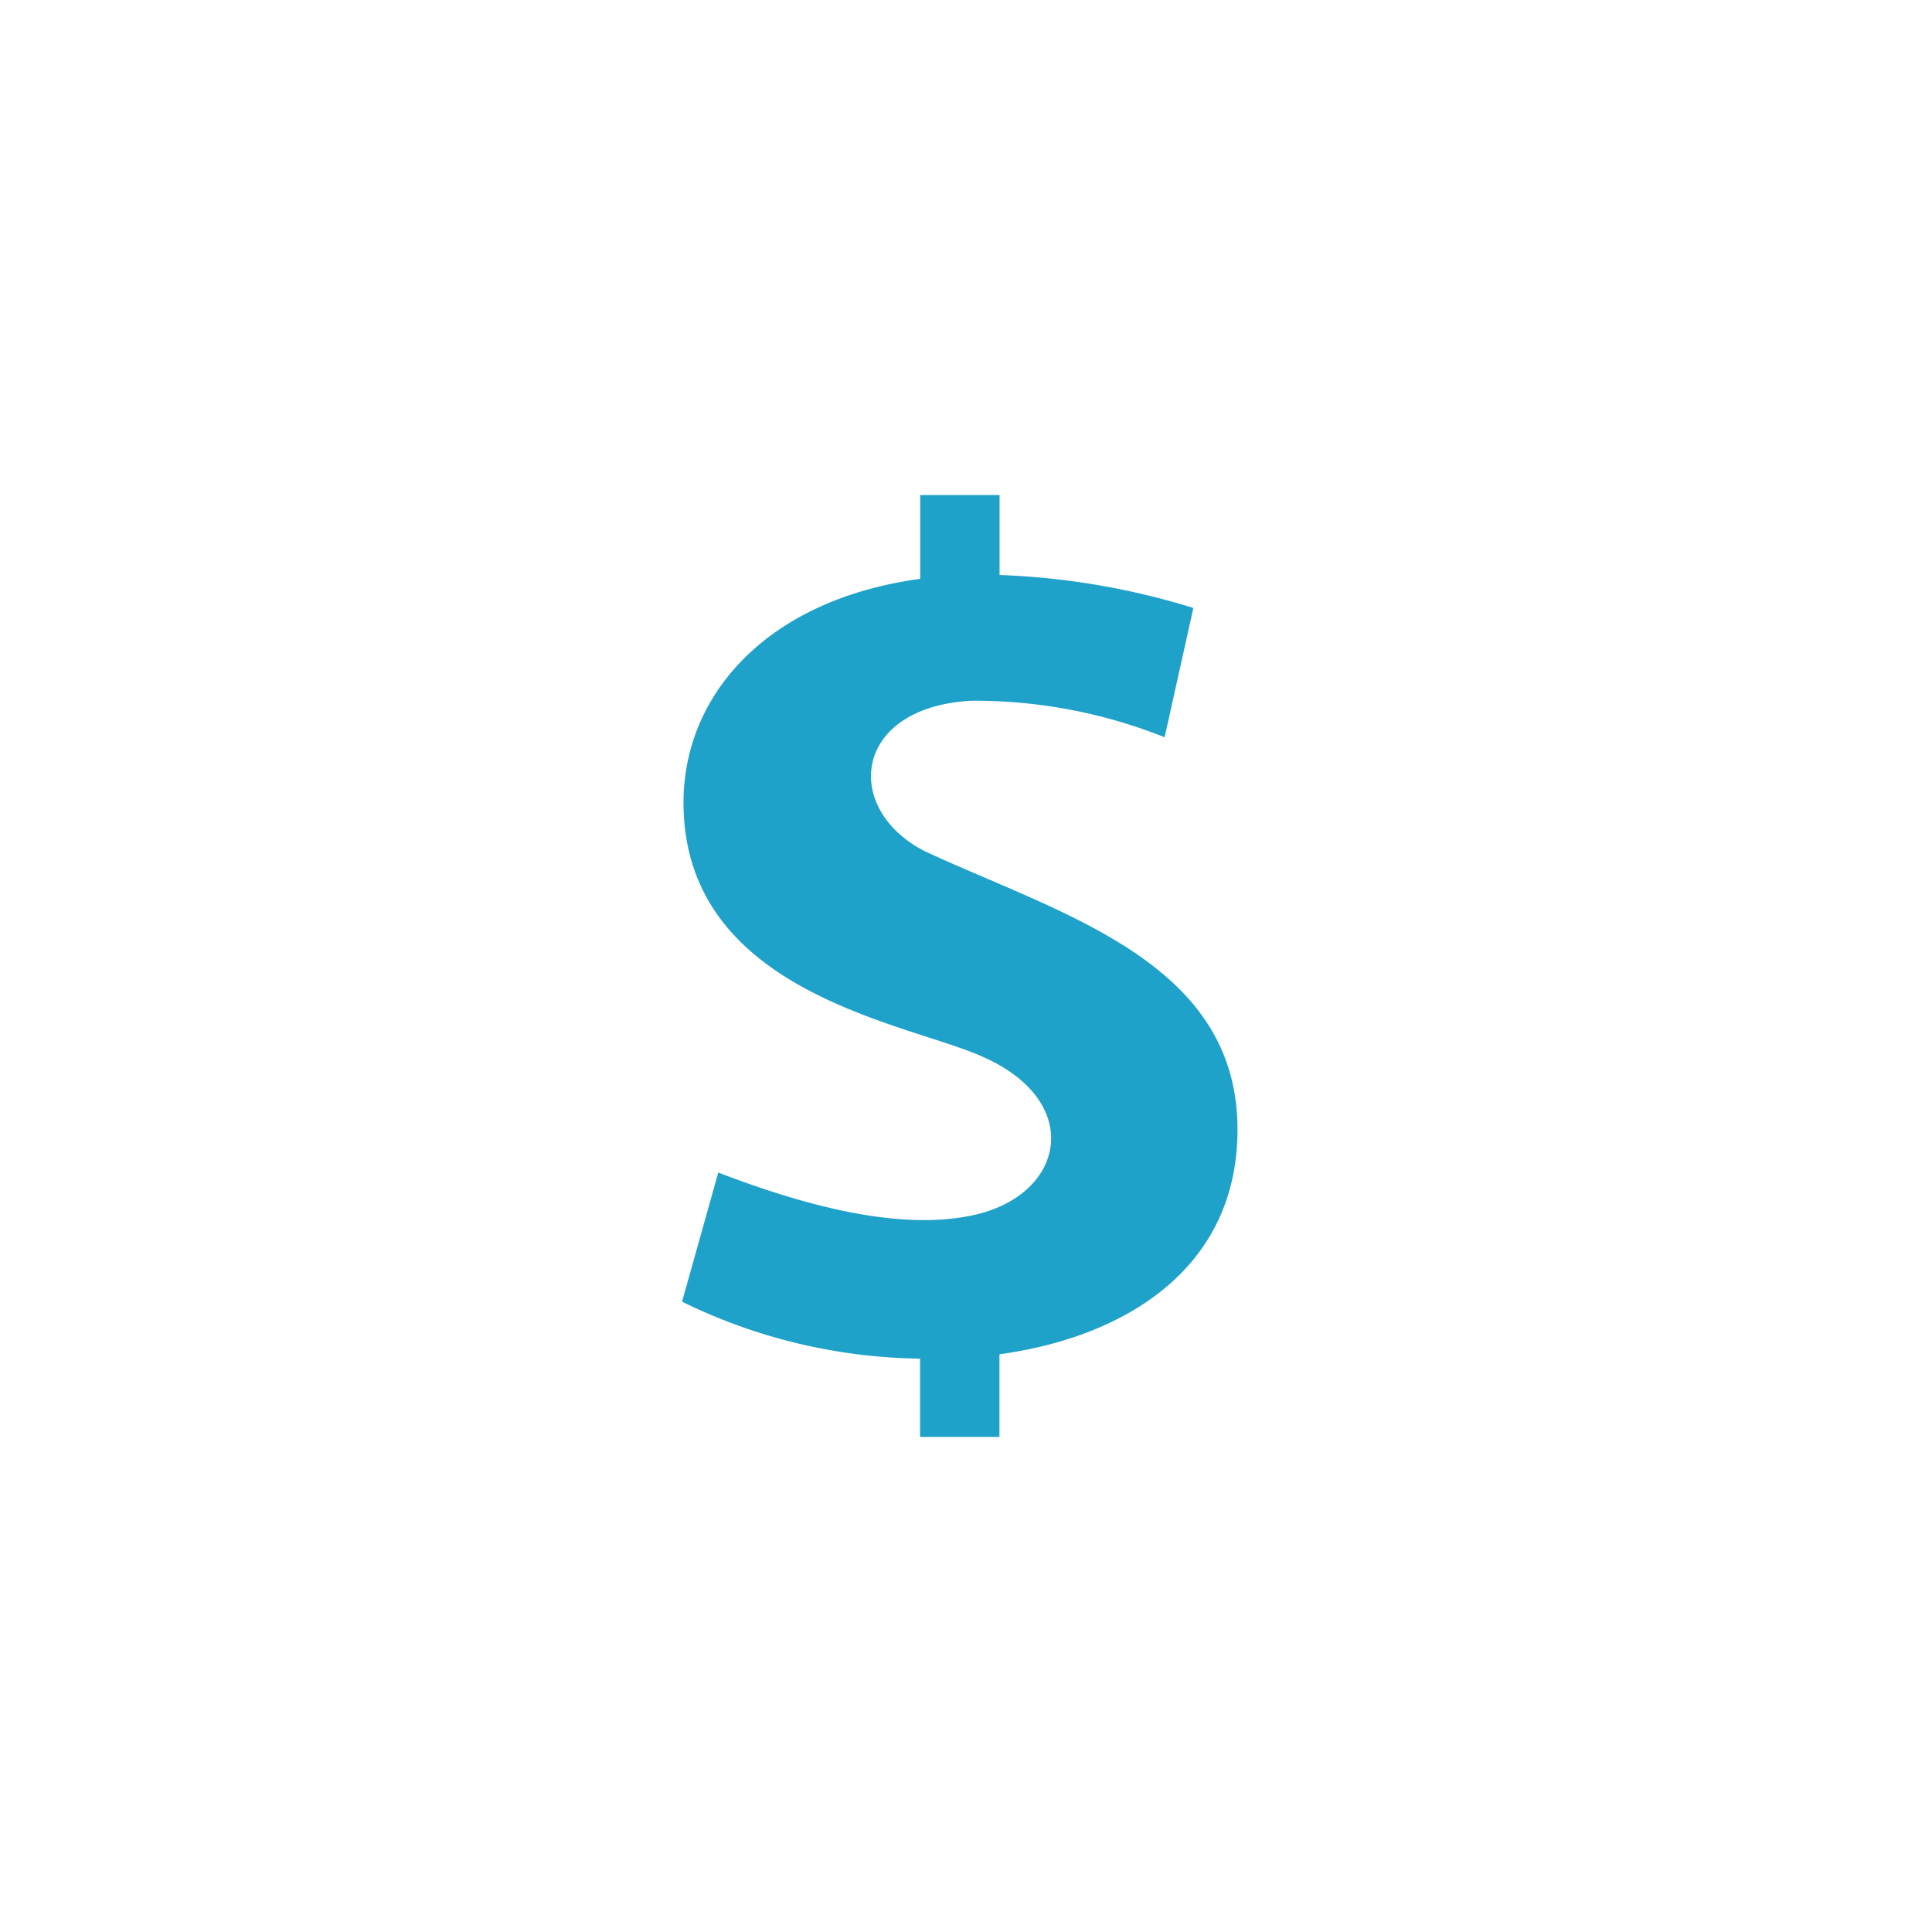 <svg xmlns="http://www.w3.org/2000/svg" xmlns:xlink="http://www.w3.org/1999/xlink" width="80" height="80" viewBox="0 0 80 80">
  <defs>
    <clipPath id="clip-path">
      <rect id="Rectangle_14445" data-name="Rectangle 14445" width="80" height="80" transform="translate(0.258 0)" fill="none"/>
    </clipPath>
  </defs>
  <g id="Group_24807" data-name="Group 24807" transform="translate(-0.258 0)" clip-path="url(#clip-path)">
    <path id="Path_29623" data-name="Path 29623" d="M41.643,56.079V59.5H38.356V56.258A22.984,22.984,0,0,1,28.5,53.9L30,48.553c3.141,1.2,7.322,2.486,10.6,1.755,3.775-.846,4.547-4.687.374-6.538-3.058-1.409-12.413-2.615-12.413-10.538,0-4.43,3.414-8.395,9.8-9.263V20.5h3.287V23.81a30.671,30.671,0,0,1,8.024,1.365l-1.189,5.353a21.216,21.216,0,0,0-8.028-1.511c-4.892.282-5.323,4.472-1.909,6.227C44.166,37.86,51.5,39.8,51.5,46.77c.007,5.584-4.413,8.555-9.857,9.309" fill="#1fa2c9"/>
  </g>
</svg>
